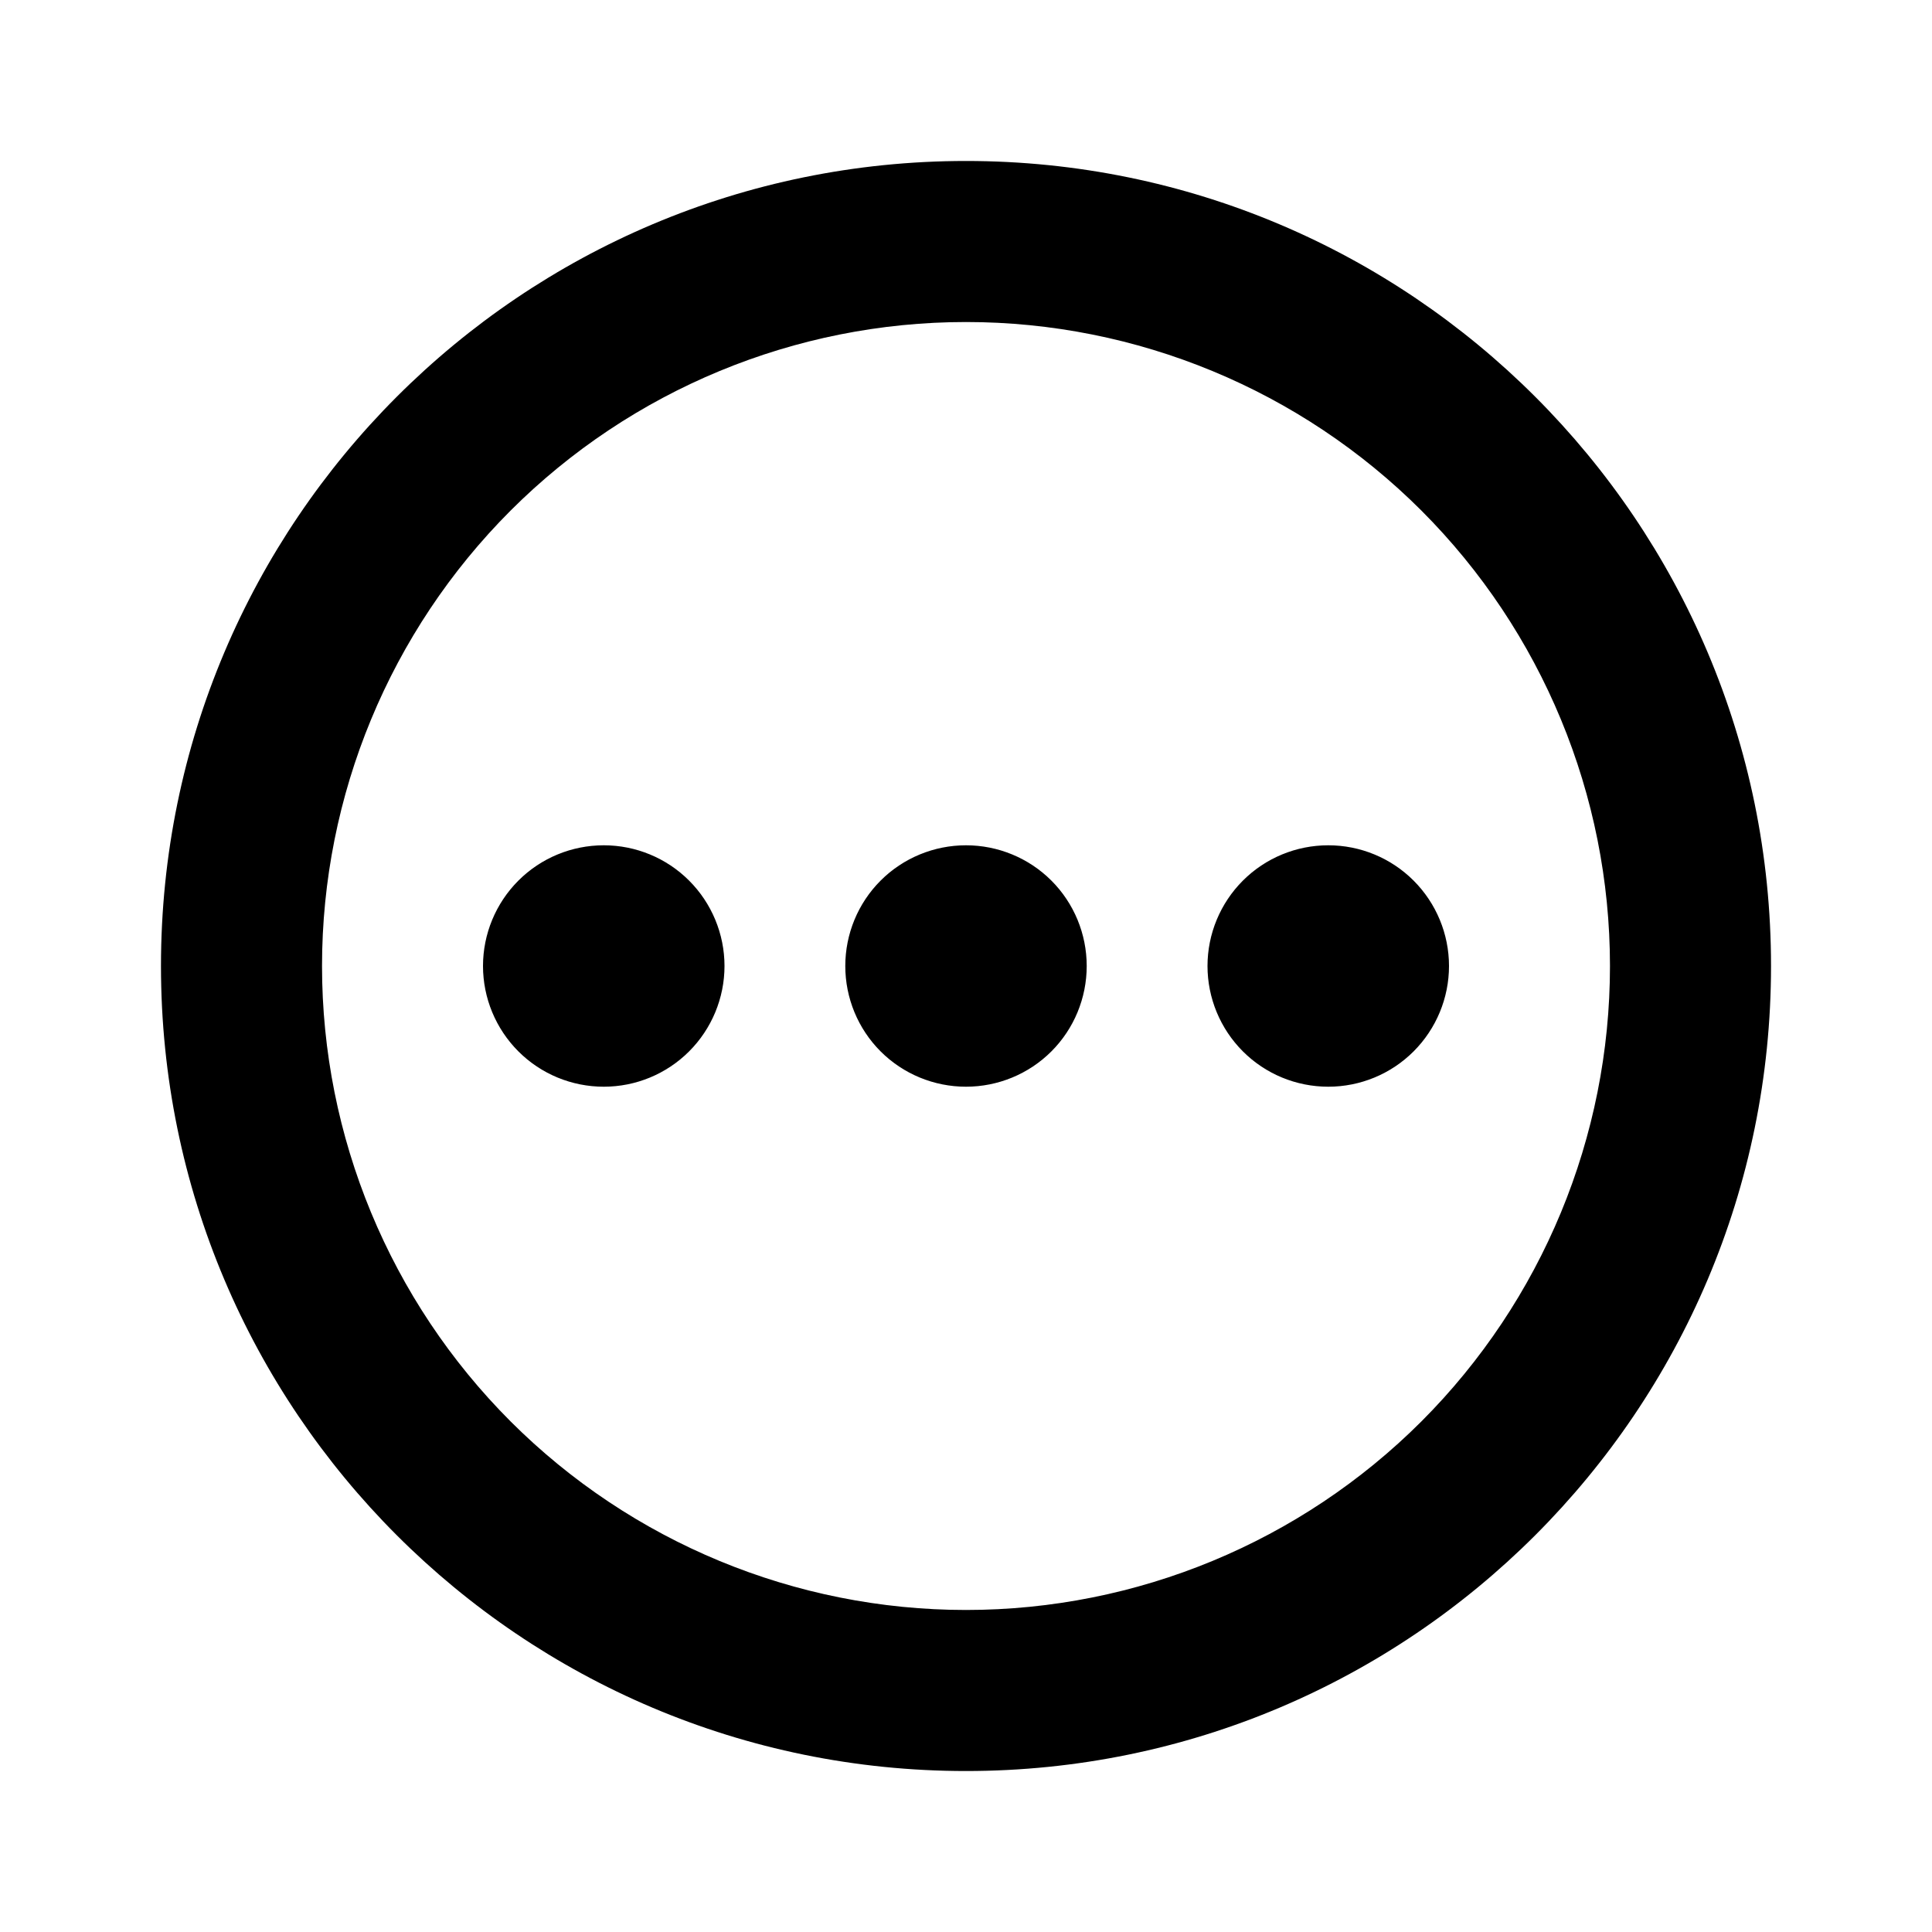<svg width="25" height="25" viewBox="0 0 25 25" fill="none" xmlns="http://www.w3.org/2000/svg">
<g clip-path="url(#clip0_254_3)">
<path d="M12.5 2.083C18.253 2.083 22.917 6.747 22.917 12.5C22.917 18.253 18.253 22.917 12.5 22.917C6.747 22.917 2.083 18.253 2.083 12.5C2.083 6.747 6.747 2.083 12.5 2.083ZM12.5 4.167C10.29 4.167 8.17 5.045 6.607 6.607C5.045 8.17 4.167 10.29 4.167 12.5C4.167 14.71 5.045 16.83 6.607 18.393C8.17 19.955 10.29 20.833 12.5 20.833C14.71 20.833 16.83 19.955 18.393 18.393C19.955 16.83 20.833 14.71 20.833 12.5C20.833 10.29 19.955 8.17 18.393 6.607C16.83 5.045 14.71 4.167 12.5 4.167ZM7.813 10.938C8.227 10.938 8.624 11.102 8.917 11.395C9.21 11.688 9.375 12.086 9.375 12.5C9.375 12.914 9.21 13.312 8.917 13.605C8.624 13.898 8.227 14.062 7.813 14.062C7.398 14.062 7.001 13.898 6.708 13.605C6.415 13.312 6.25 12.914 6.25 12.5C6.25 12.086 6.415 11.688 6.708 11.395C7.001 11.102 7.398 10.938 7.813 10.938ZM12.5 10.938C12.914 10.938 13.312 11.102 13.605 11.395C13.898 11.688 14.062 12.086 14.062 12.5C14.062 12.914 13.898 13.312 13.605 13.605C13.312 13.898 12.914 14.062 12.5 14.062C12.086 14.062 11.688 13.898 11.395 13.605C11.102 13.312 10.938 12.914 10.938 12.5C10.938 12.086 11.102 11.688 11.395 11.395C11.688 11.102 12.086 10.938 12.5 10.938ZM17.188 10.938C17.602 10.938 17.999 11.102 18.292 11.395C18.585 11.688 18.75 12.086 18.75 12.5C18.75 12.914 18.585 13.312 18.292 13.605C17.999 13.898 17.602 14.062 17.188 14.062C16.773 14.062 16.376 13.898 16.083 13.605C15.79 13.312 15.625 12.914 15.625 12.5C15.625 12.086 15.79 11.688 16.083 11.395C16.376 11.102 16.773 10.938 17.188 10.938Z" fill="black"/>
</g>
<defs>
<clipPath id="clip0_254_3">
<rect width="25" height="25" fill="white"/>
</clipPath>
</defs>
</svg>
